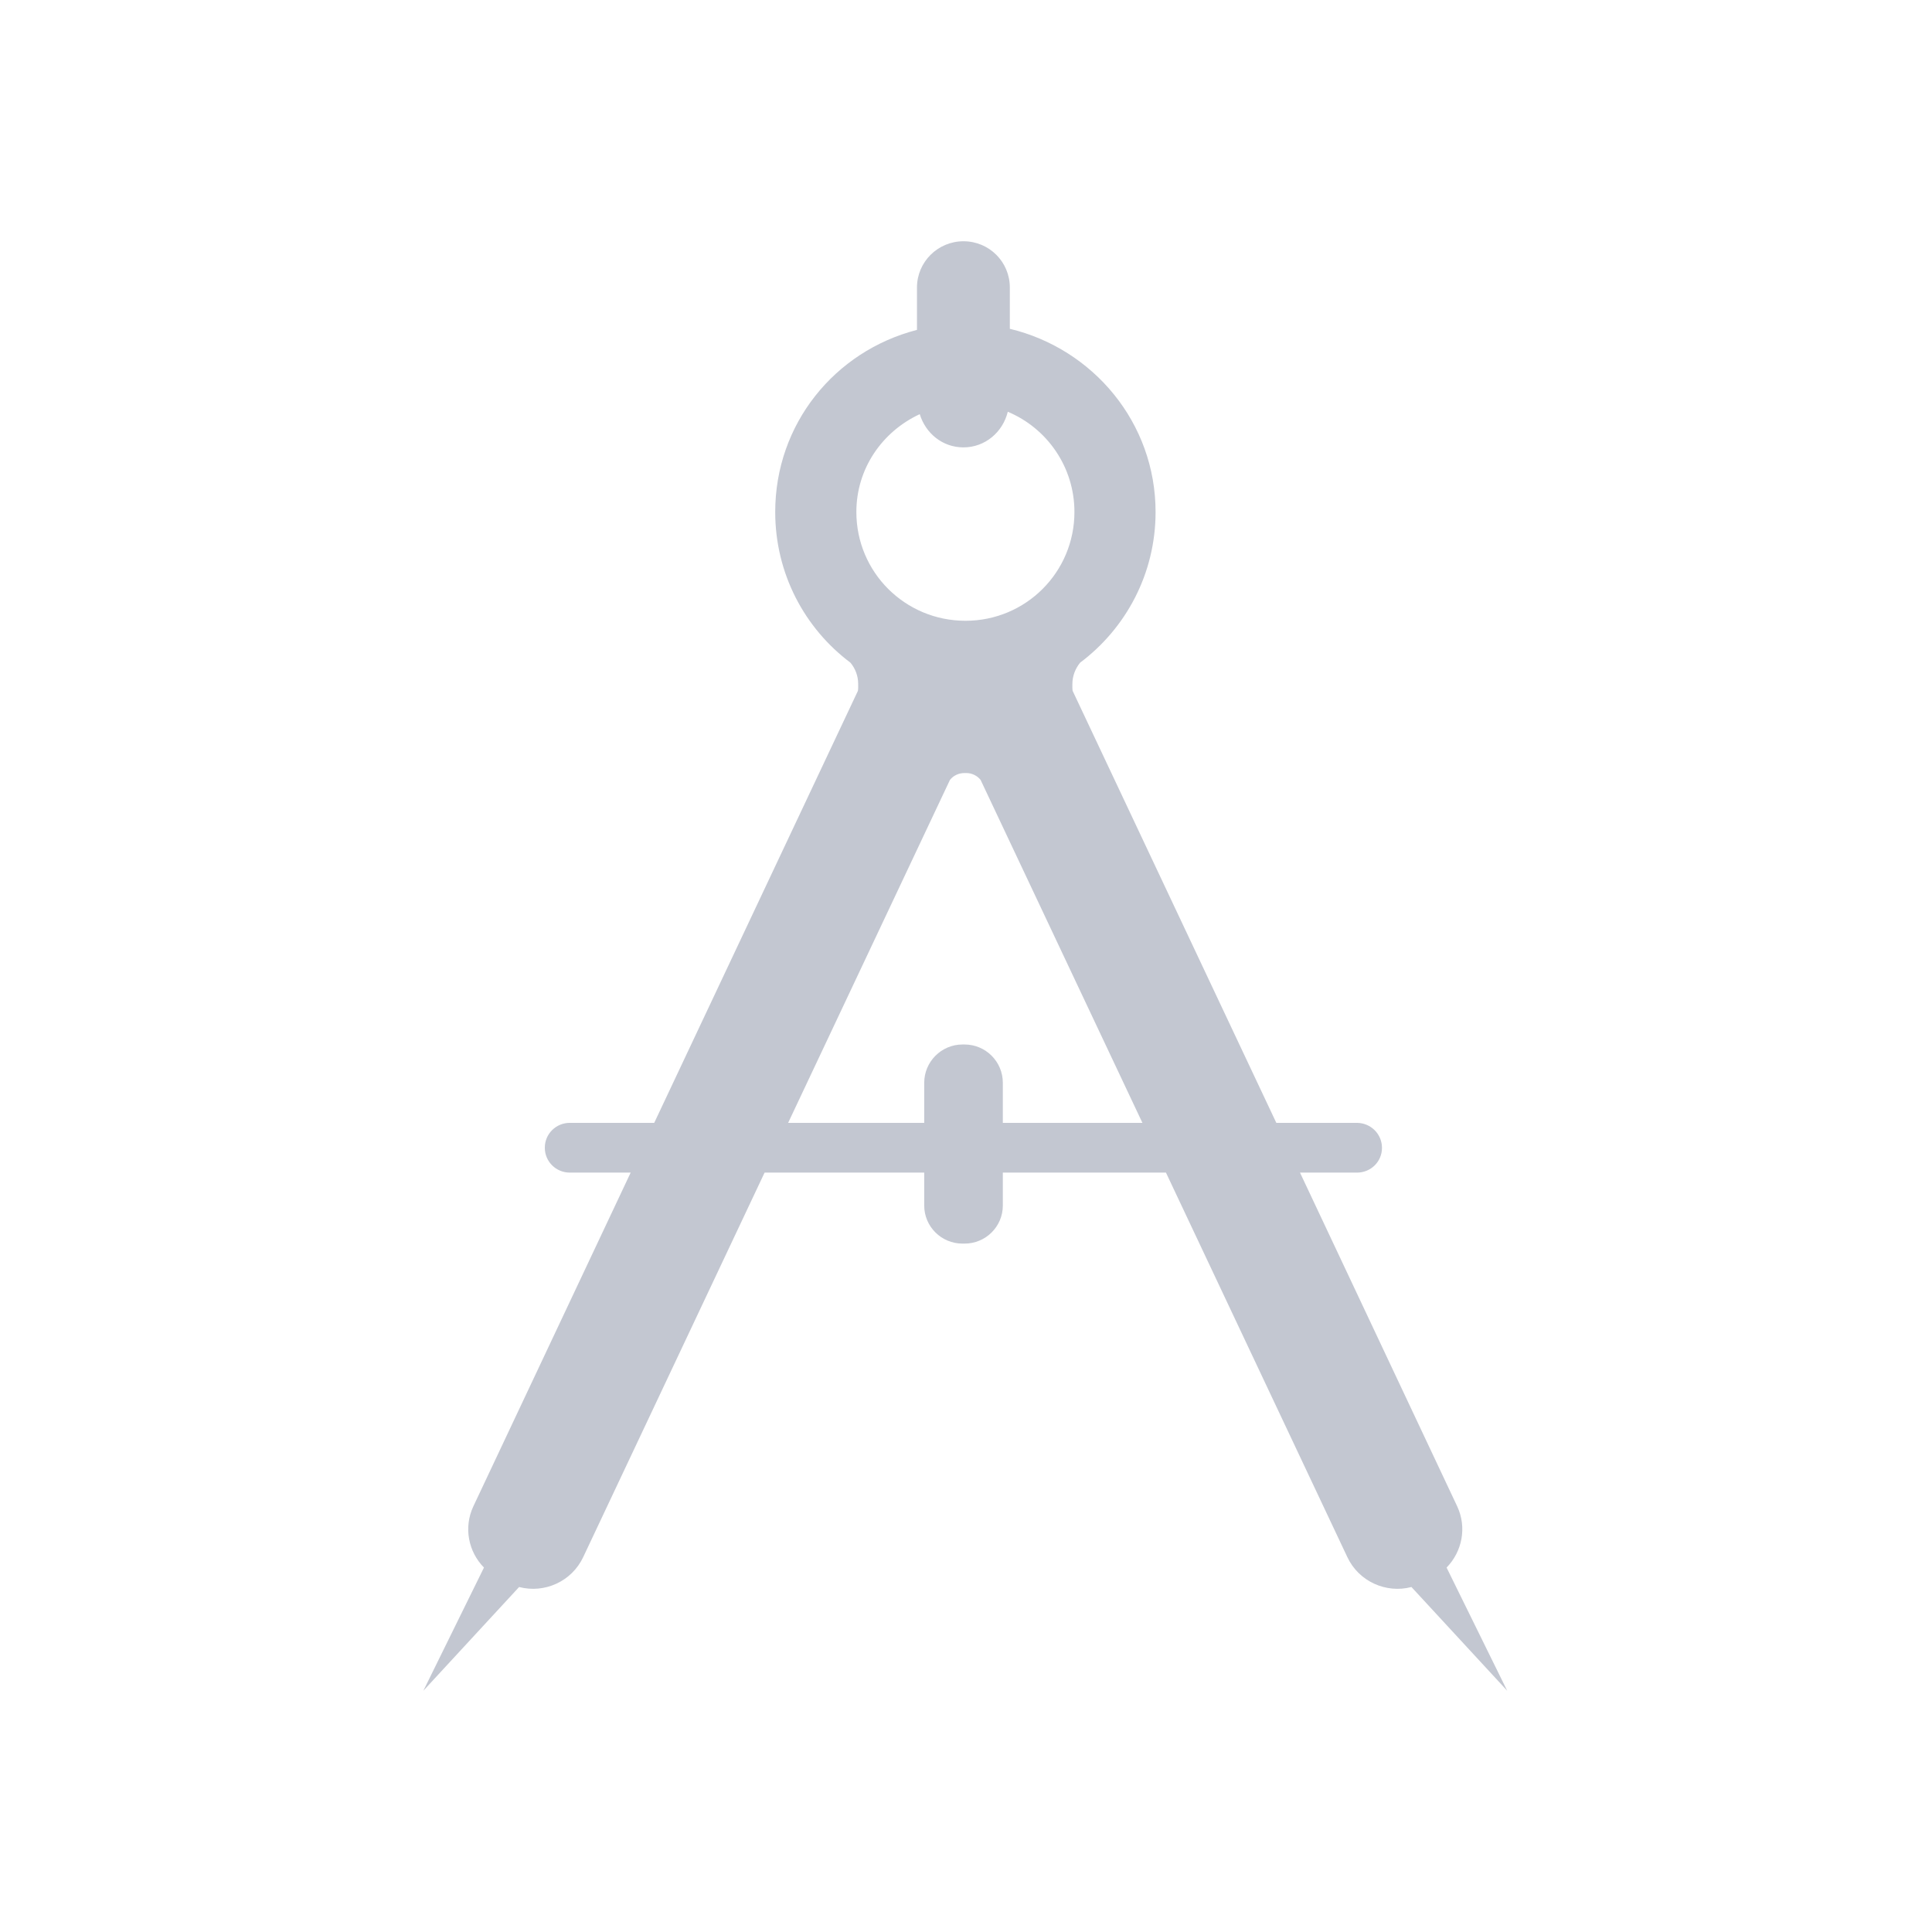 <svg xmlns="http://www.w3.org/2000/svg" viewBox="0 0 16 16">
  <defs id="defs3051">
    <style type="text/css" id="current-color-scheme">
      .ColorScheme-Text {
        color:#232629
      }
      </style>
  </defs>
    <path
       style="fill:#c3c7d1"
       d="M 7.979 1.998 C 7.767 1.998 7.594 2.169 7.594 2.381 L 7.594 2.732 C 6.911 2.908 6.42 3.513 6.42 4.24 C 6.42 4.75 6.663 5.203 7.043 5.488 C 7.083 5.536 7.107 5.597 7.107 5.664 C 7.107 5.684 7.108 5.702 7.105 5.721 L 5.418 9.299 L 4.719 9.299 C 4.605 9.299 4.512 9.39 4.512 9.504 L 4.512 9.506 C 4.512 9.62 4.605 9.711 4.719 9.711 L 5.223 9.711 L 3.92 12.475 C 3.838 12.65 3.879 12.851 4.008 12.982 L 3.506 14.002 L 4.299 13.143 C 4.51 13.198 4.735 13.097 4.83 12.895 L 6.332 9.711 L 7.654 9.711 L 7.654 9.984 C 7.654 10.158 7.796 10.299 7.971 10.299 L 7.988 10.299 C 8.163 10.299 8.305 10.158 8.305 9.984 L 8.305 9.711 L 9.656 9.711 L 11.158 12.895 C 11.253 13.098 11.48 13.198 11.689 13.143 L 12.482 14.002 L 11.98 12.982 C 12.108 12.851 12.15 12.651 12.068 12.475 L 10.766 9.711 L 11.238 9.711 C 11.353 9.711 11.445 9.62 11.445 9.506 C 11.445 9.392 11.353 9.3 11.238 9.299 L 10.57 9.299 L 8.883 5.721 C 8.88 5.702 8.881 5.684 8.881 5.664 C 8.881 5.598 8.906 5.536 8.945 5.488 C 9.325 5.203 9.57 4.75 9.57 4.24 C 9.57 3.502 9.054 2.889 8.363 2.723 L 8.363 2.381 C 8.363 2.169 8.192 1.998 7.979 1.998 z M 8.346 3.41 C 8.671 3.546 8.898 3.867 8.898 4.24 C 8.898 4.738 8.496 5.141 7.996 5.141 C 7.494 5.141 7.092 4.738 7.092 4.24 C 7.092 3.879 7.308 3.573 7.617 3.43 C 7.665 3.587 7.804 3.705 7.979 3.705 C 8.159 3.705 8.305 3.578 8.346 3.41 z M 7.988 6.402 L 7.996 6.402 L 8.002 6.402 C 8.051 6.402 8.094 6.425 8.121 6.459 L 9.461 9.299 L 8.305 9.299 L 8.305 8.967 C 8.305 8.792 8.163 8.65 7.988 8.65 L 7.971 8.65 C 7.796 8.65 7.654 8.793 7.654 8.967 L 7.654 9.299 L 6.527 9.299 L 7.867 6.459 C 7.895 6.423 7.939 6.402 7.988 6.402 z "
       class="ColorScheme-Text" />
</svg>
